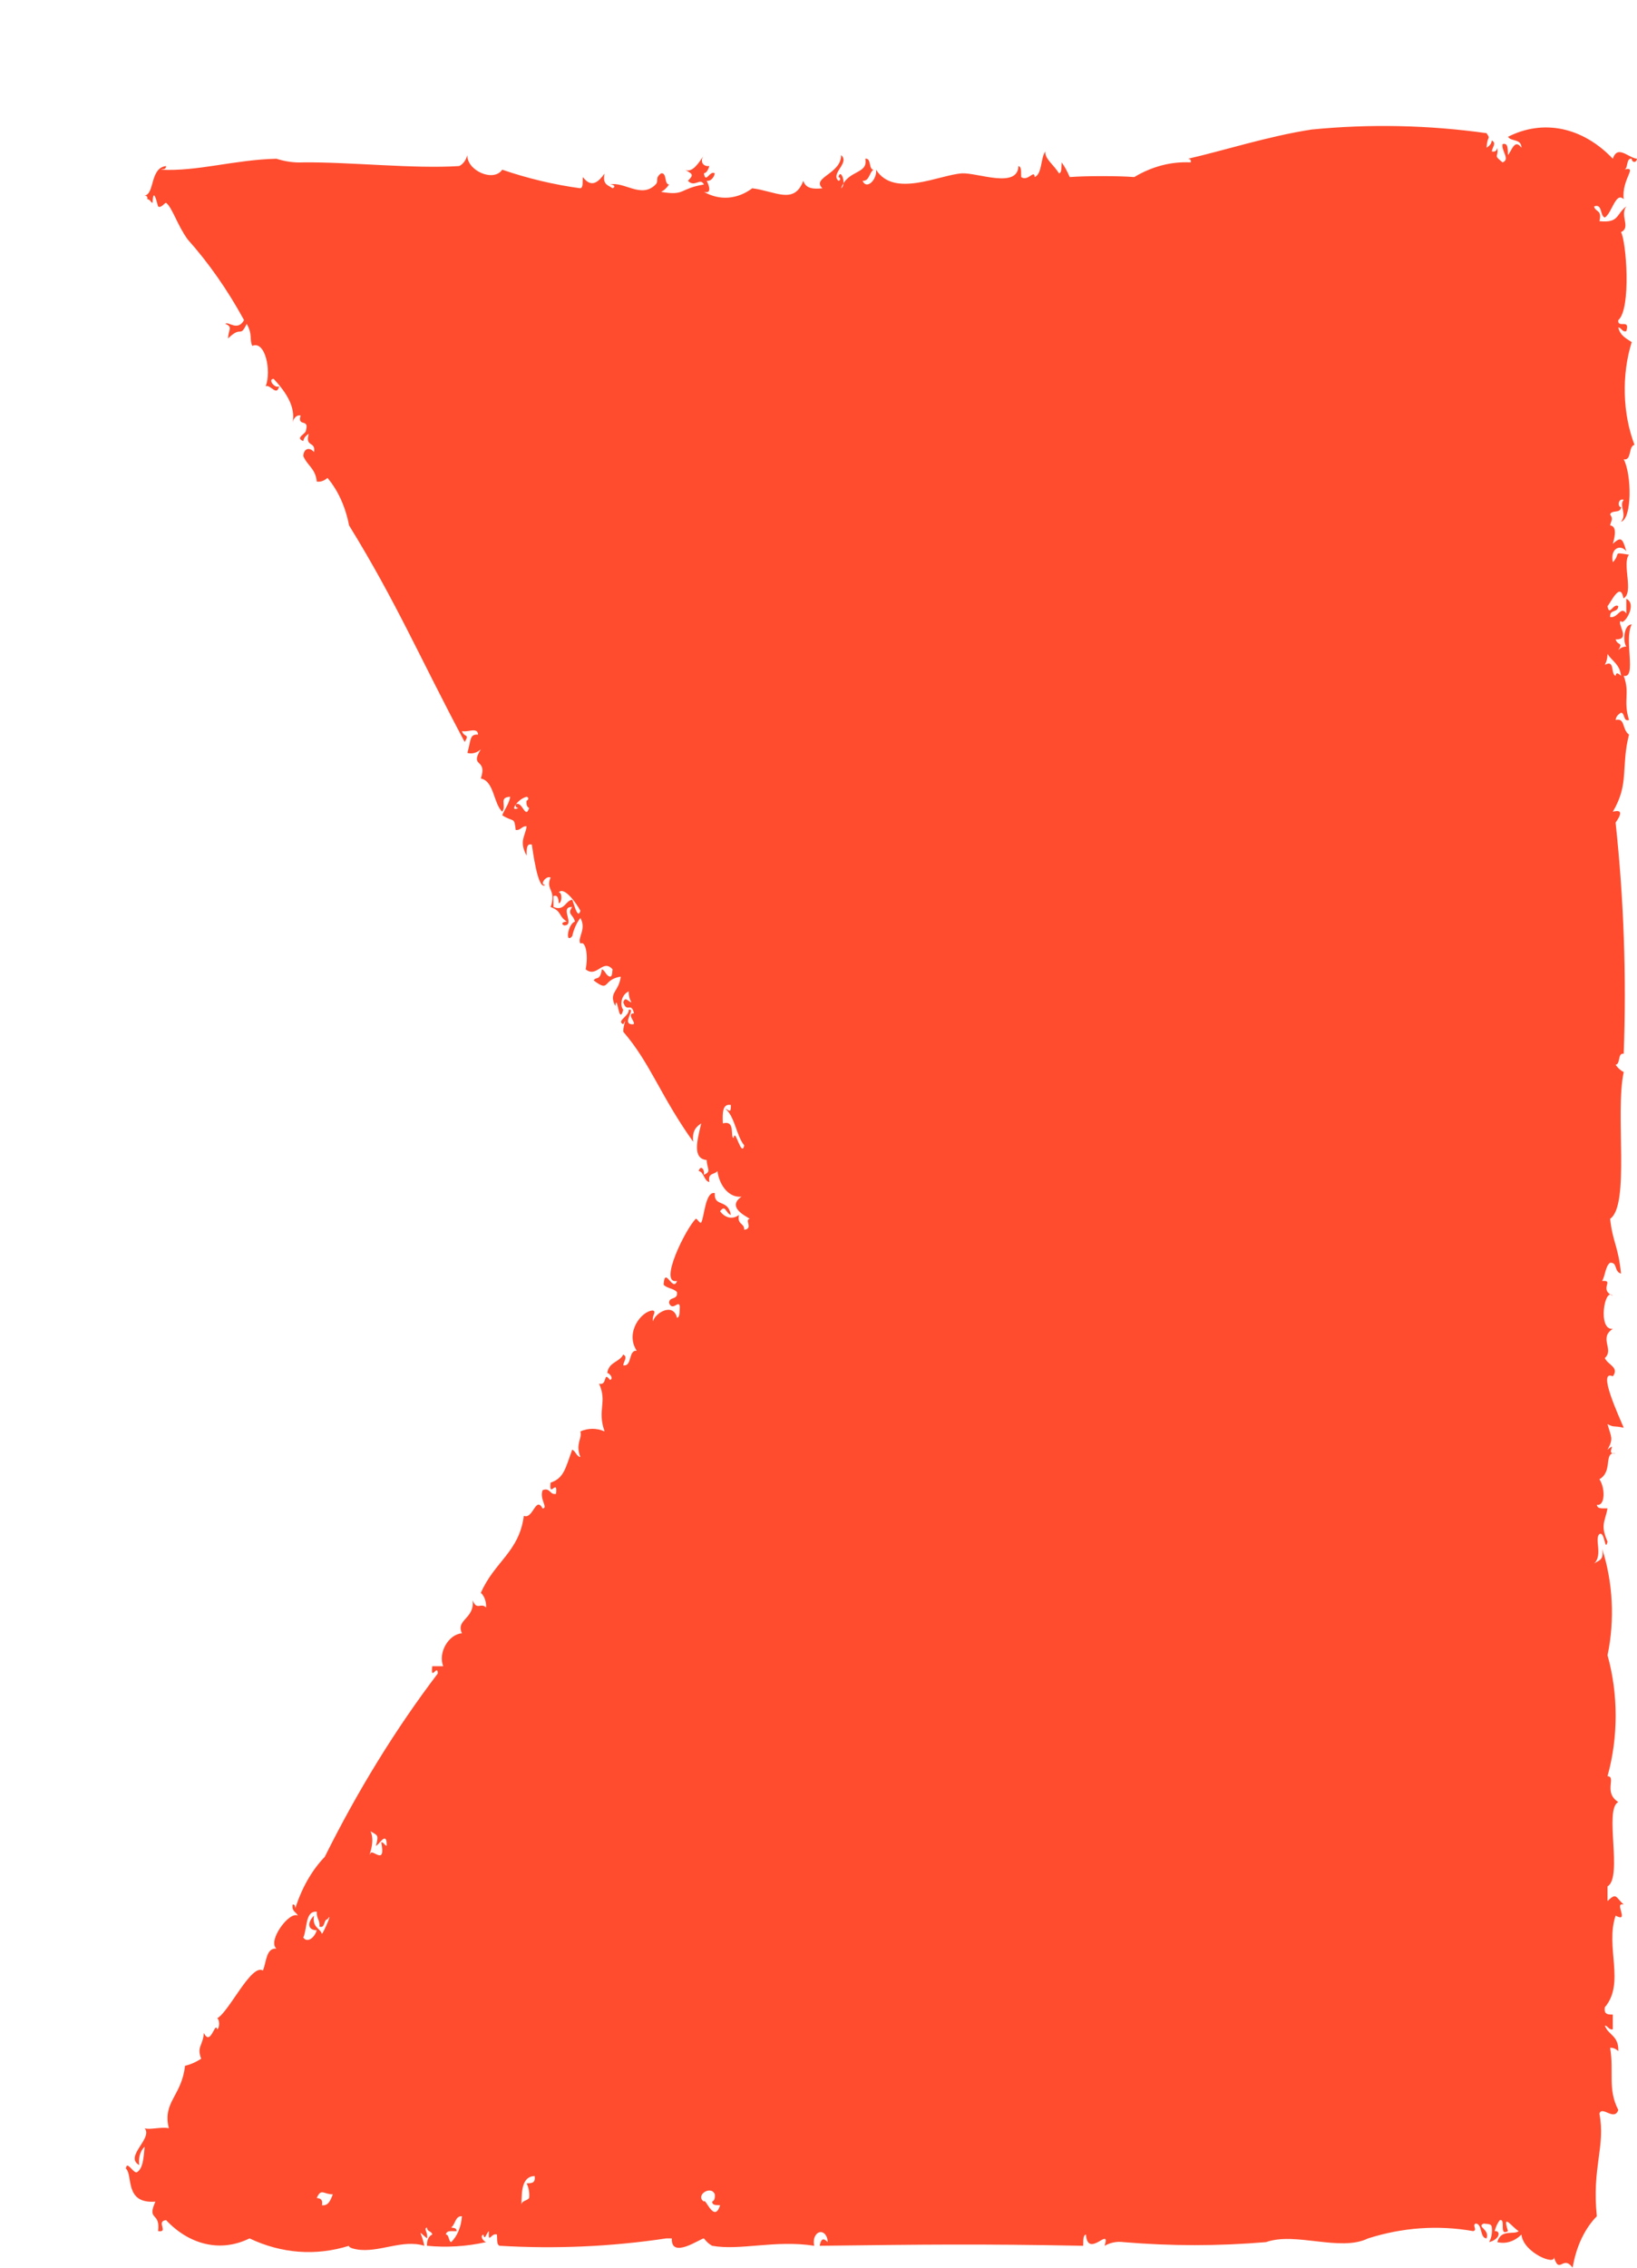 <svg width="26" height="36" viewBox="0 0 26 36" fill="none" xmlns="http://www.w3.org/2000/svg">
<g style="mix-blend-mode:multiply" filter="url(#filter0_d_325_2321)">
<path fill-rule="evenodd" clip-rule="evenodd" d="M23.916 0.52C23.916 0.58 23.989 0.594 24 0.52C23.86 0.505 23.692 0.292 23.616 0.52C23.38 0.272 23.104 0.111 22.814 0.05C22.524 -0.01 22.227 0.031 21.951 0.172C22.005 0.253 22.162 0.197 22.165 0.346C22.059 0.197 22.013 0.385 21.951 0.462C21.946 0.371 21.956 0.261 21.865 0.288C21.84 0.392 21.992 0.53 21.865 0.578C21.708 0.451 21.805 0.505 21.781 0.346C21.773 0.392 21.746 0.416 21.694 0.404C21.702 0.335 21.773 0.272 21.694 0.23C21.686 0.294 21.648 0.319 21.61 0.346C21.624 0.137 21.681 0.222 21.61 0.114C20.688 -0.015 19.759 -0.035 18.834 0.056C18.15 0.16 17.418 0.396 16.869 0.52C16.896 0.524 16.92 0.528 16.912 0.578C16.605 0.562 16.299 0.641 16.015 0.811C15.782 0.791 15.231 0.791 14.99 0.811C14.954 0.726 14.912 0.648 14.863 0.578C14.855 0.648 14.868 0.745 14.819 0.752C14.736 0.613 14.59 0.522 14.603 0.404C14.525 0.509 14.555 0.76 14.433 0.811C14.428 0.683 14.328 0.888 14.219 0.811C14.214 0.745 14.23 0.648 14.176 0.636C14.163 1 13.53 0.741 13.281 0.752C12.927 0.772 12.2 1.149 11.914 0.694C11.935 0.845 11.765 1.023 11.7 0.87C11.808 0.88 11.806 0.737 11.873 0.694C11.792 0.689 11.843 0.505 11.743 0.52C11.792 0.772 11.467 0.687 11.359 0.989C11.451 0.934 11.354 0.656 11.316 0.811C11.341 0.811 11.365 0.861 11.316 0.87C11.186 0.749 11.503 0.588 11.359 0.462C11.365 0.76 10.881 0.818 11.062 0.989C10.919 1.004 10.797 0.996 10.759 0.87C10.613 1.256 10.316 1.035 9.948 0.989C9.831 1.077 9.701 1.127 9.569 1.137C9.436 1.147 9.304 1.116 9.18 1.046C9.321 1.085 9.251 0.923 9.224 0.87C9.252 0.875 9.28 0.866 9.303 0.844C9.327 0.823 9.345 0.79 9.353 0.752C9.272 0.698 9.208 0.927 9.18 0.752C9.229 0.741 9.248 0.689 9.267 0.636C9.148 0.648 9.118 0.547 9.18 0.462C9.094 0.598 8.991 0.749 8.883 0.694C8.994 0.764 9.029 0.768 8.926 0.87C9.035 0.985 9.121 0.811 9.18 0.929C8.78 0.996 8.891 1.112 8.499 1.046C8.548 1.023 8.591 0.982 8.626 0.929C8.545 0.923 8.597 0.737 8.499 0.752C8.394 0.832 8.47 0.87 8.413 0.929C8.186 1.159 7.913 0.876 7.688 0.929C7.732 0.925 7.796 0.958 7.729 0.989C7.667 0.938 7.564 0.94 7.602 0.756C7.505 0.888 7.394 0.993 7.258 0.811C7.25 0.88 7.267 0.977 7.218 0.989C6.8 0.932 6.385 0.834 5.977 0.694C5.836 0.899 5.412 0.704 5.423 0.462C5.412 0.503 5.394 0.54 5.372 0.57C5.349 0.6 5.322 0.623 5.293 0.636C4.569 0.683 3.563 0.57 2.817 0.578C2.673 0.585 2.53 0.565 2.39 0.52C1.719 0.536 1.138 0.725 0.551 0.694C0.587 0.683 0.638 0.694 0.638 0.636C0.378 0.666 0.46 1.078 0.297 1.105C0.322 1.109 0.346 1.112 0.341 1.163C0.384 1.163 0.389 1.209 0.424 1.221C0.433 0.923 0.505 1.275 0.511 1.277C0.557 1.314 0.622 1.209 0.638 1.221C0.733 1.287 0.819 1.581 0.981 1.801C1.315 2.175 1.616 2.605 1.876 3.082C1.774 3.268 1.622 3.094 1.579 3.141C1.703 3.191 1.627 3.229 1.622 3.373C1.844 3.156 1.803 3.376 1.919 3.141C2.017 3.321 1.957 3.373 2.006 3.491C2.212 3.4 2.314 3.887 2.22 4.132C2.295 4.097 2.395 4.302 2.433 4.132C2.363 4.174 2.246 4.015 2.347 4.015C2.544 4.228 2.698 4.457 2.647 4.712C2.654 4.674 2.671 4.641 2.695 4.619C2.718 4.598 2.746 4.59 2.774 4.596C2.719 4.785 2.914 4.638 2.86 4.828C2.866 4.89 2.676 4.948 2.817 5.002C2.828 4.94 2.866 4.913 2.904 4.886C2.839 5.107 3.02 4.998 2.987 5.178C2.93 5.103 2.828 5.103 2.817 5.238C2.876 5.389 3.012 5.436 3.031 5.645C3.09 5.654 3.15 5.633 3.201 5.587C3.367 5.782 3.487 6.045 3.544 6.341C4.29 7.549 4.671 8.447 5.38 9.779C5.466 9.643 5.369 9.713 5.337 9.604C5.412 9.635 5.588 9.533 5.593 9.662C5.455 9.651 5.482 9.751 5.423 9.953C5.497 9.973 5.573 9.953 5.637 9.895C5.45 10.196 5.747 10.026 5.637 10.359C5.85 10.402 5.834 10.75 5.977 10.886C6.05 10.785 5.915 10.657 6.104 10.649C6.08 10.773 6.015 10.843 5.977 10.943C6.169 11.063 6.164 10.959 6.191 11.176C6.272 11.187 6.285 11.11 6.364 11.118C6.342 11.282 6.239 11.35 6.364 11.584C6.366 11.491 6.356 11.383 6.447 11.408C6.456 11.462 6.542 12.157 6.661 12.048C6.561 12.048 6.677 11.892 6.745 11.932C6.658 12.128 6.845 12.124 6.745 12.399C6.931 12.469 6.856 12.53 7.002 12.631C6.958 12.629 6.894 12.658 6.958 12.691C7.15 12.693 6.872 12.391 7.088 12.399C7.002 12.519 7.104 12.511 7.131 12.631C7.023 12.662 6.969 12.993 7.088 12.863C7.113 12.752 7.157 12.652 7.218 12.573C7.321 12.755 7.164 12.887 7.218 12.979C7.299 12.929 7.348 13.157 7.302 13.388C7.48 13.533 7.572 13.212 7.729 13.388C7.721 13.432 7.729 13.502 7.688 13.504C7.623 13.49 7.615 13.409 7.559 13.388C7.531 13.579 7.467 13.498 7.429 13.564C7.694 13.765 7.559 13.552 7.859 13.504C7.829 13.753 7.661 13.749 7.772 13.97C7.807 13.749 7.826 14.303 7.899 14.03C7.845 13.968 7.859 13.796 7.986 13.738C7.984 13.802 7.999 13.864 8.029 13.912C7.978 13.904 7.932 13.808 7.899 13.912C7.959 14.09 8.021 13.896 8.07 14.086C7.921 14.094 8.159 14.28 8.029 14.26C7.877 14.245 8.105 14.005 7.986 14.03C7.996 14.131 7.783 14.208 7.899 14.26C7.969 14.125 7.894 14.28 7.899 14.379C8.332 14.88 8.483 15.387 9.01 16.126C8.991 15.942 9.062 15.886 9.137 15.834C9.072 16.11 8.994 16.393 9.224 16.416C9.229 16.561 9.305 16.598 9.18 16.649C9.194 16.555 9.124 16.492 9.097 16.59C9.183 16.606 9.18 16.749 9.267 16.765C9.237 16.61 9.353 16.652 9.394 16.59C9.412 16.714 9.461 16.823 9.532 16.898C9.603 16.973 9.69 17.008 9.778 16.997C9.537 17.163 9.843 17.303 9.908 17.349C9.819 17.364 9.97 17.504 9.821 17.523C9.821 17.407 9.705 17.45 9.737 17.287C9.69 17.324 9.635 17.338 9.581 17.328C9.527 17.317 9.477 17.283 9.437 17.229C9.524 17.113 9.521 17.256 9.608 17.287C9.562 17.024 9.337 17.171 9.353 16.941C9.202 16.904 9.186 17.328 9.137 17.407C9.118 17.436 9.067 17.334 9.051 17.349C8.897 17.496 8.448 18.394 8.753 18.336C8.686 18.526 8.559 18.085 8.54 18.394C8.586 18.452 8.71 18.456 8.753 18.514C8.767 18.646 8.629 18.576 8.626 18.684C8.683 18.83 8.786 18.622 8.797 18.744C8.791 18.816 8.802 18.909 8.753 18.921C8.694 18.673 8.407 18.839 8.37 18.977C8.353 18.878 8.432 18.828 8.37 18.804C8.191 18.808 7.921 19.153 8.113 19.443C7.975 19.431 8.045 19.697 7.899 19.675C7.905 19.609 7.975 19.544 7.899 19.503C7.837 19.629 7.672 19.617 7.645 19.795C7.691 19.807 7.748 19.888 7.688 19.907C7.575 19.756 7.653 20.004 7.515 19.966C7.65 20.271 7.48 20.372 7.602 20.724C7.477 20.669 7.343 20.669 7.218 20.724C7.25 20.84 7.134 20.918 7.218 21.131C7.153 21.119 7.145 21.038 7.088 21.014C6.98 21.312 6.956 21.467 6.745 21.537C6.715 21.804 6.861 21.452 6.831 21.715C6.731 21.738 6.739 21.607 6.618 21.657C6.564 21.8 6.712 21.939 6.618 21.947C6.507 21.742 6.467 22.125 6.32 22.064C6.245 22.64 5.856 22.787 5.637 23.287C5.664 23.311 5.687 23.345 5.701 23.386C5.716 23.427 5.723 23.473 5.72 23.519C5.637 23.434 5.572 23.577 5.507 23.403C5.542 23.701 5.234 23.708 5.337 23.929C5.131 23.941 4.953 24.231 5.039 24.451H4.866C4.834 24.707 4.953 24.405 4.953 24.567C4.285 25.446 3.684 26.421 3.158 27.478C2.955 27.688 2.794 27.969 2.69 28.295C2.687 28.26 2.682 28.225 2.647 28.237C2.633 28.349 2.703 28.349 2.731 28.411C2.595 28.334 2.244 28.814 2.39 28.934C2.225 28.922 2.233 29.146 2.176 29.282C1.99 29.169 1.638 29.94 1.449 30.041C1.49 30.056 1.49 30.199 1.449 30.215C1.416 30.079 1.346 30.497 1.238 30.273C1.222 30.482 1.122 30.486 1.195 30.683C1.113 30.736 1.027 30.774 0.938 30.795C0.887 31.275 0.579 31.364 0.681 31.786C0.568 31.759 0.37 31.817 0.297 31.786C0.433 31.949 -0.032 32.235 0.211 32.371C0.203 32.315 0.207 32.258 0.222 32.206C0.238 32.154 0.264 32.11 0.297 32.08C0.281 32.251 0.273 32.432 0.17 32.487C0.111 32.494 0.011 32.289 0 32.428C0.116 32.529 -0.03 32.99 0.468 32.951C0.327 33.265 0.551 33.106 0.511 33.419C0.687 33.447 0.47 33.261 0.638 33.245C0.826 33.444 1.045 33.574 1.275 33.624C1.506 33.675 1.742 33.644 1.963 33.535C2.473 33.777 3.019 33.817 3.544 33.652C3.541 33.652 3.528 33.687 3.671 33.71C4.014 33.768 4.393 33.543 4.739 33.652C4.693 33.419 4.612 33.392 4.782 33.535C4.801 33.431 4.72 33.385 4.782 33.361C4.782 33.435 4.855 33.412 4.866 33.474C4.839 33.483 4.816 33.507 4.8 33.54C4.785 33.573 4.779 33.612 4.782 33.652C5.095 33.683 5.41 33.663 5.72 33.594C5.674 33.578 5.617 33.497 5.677 33.474C5.699 33.582 5.726 33.45 5.764 33.419C5.755 33.64 5.799 33.439 5.893 33.474C5.899 33.543 5.885 33.64 5.937 33.652C6.82 33.705 7.704 33.666 8.583 33.535H8.67C8.656 33.872 9.126 33.535 9.18 33.535C9.218 33.585 9.262 33.625 9.31 33.652C9.754 33.733 10.313 33.555 10.932 33.652C10.926 33.63 10.924 33.607 10.925 33.583C10.926 33.56 10.93 33.537 10.938 33.517C10.946 33.496 10.957 33.479 10.97 33.465C10.983 33.451 10.998 33.442 11.015 33.438C11.031 33.433 11.047 33.434 11.063 33.44C11.079 33.446 11.093 33.456 11.106 33.471C11.118 33.486 11.129 33.505 11.135 33.526C11.142 33.547 11.146 33.57 11.146 33.594C11.084 33.528 11.04 33.532 11.019 33.652C12.681 33.632 13.538 33.621 15.204 33.652C15.209 33.582 15.195 33.485 15.247 33.474C15.279 33.868 15.647 33.327 15.544 33.652C15.64 33.599 15.742 33.58 15.844 33.594C16.598 33.658 17.353 33.658 18.107 33.594C18.58 33.427 19.285 33.752 19.729 33.535C20.276 33.361 20.84 33.321 21.397 33.419C21.475 33.404 21.372 33.323 21.44 33.299C21.548 33.307 21.5 33.528 21.61 33.535C21.665 33.389 21.443 33.35 21.567 33.299C21.616 33.311 21.689 33.292 21.694 33.361C21.699 33.402 21.697 33.444 21.69 33.484C21.683 33.524 21.669 33.562 21.651 33.594C21.821 33.551 21.843 33.412 21.74 33.419C21.756 33.352 21.784 33.292 21.821 33.245C21.924 33.218 21.8 33.508 21.951 33.419C21.851 33.11 22.021 33.365 22.121 33.419C22.043 33.485 21.843 33.377 21.781 33.594C21.915 33.627 22.052 33.584 22.165 33.474C22.192 33.764 22.724 33.977 22.678 33.826C22.77 34.124 22.819 33.787 22.978 34C23.032 33.669 23.169 33.379 23.362 33.183C23.281 32.406 23.503 32.076 23.403 31.554C23.446 31.422 23.638 31.681 23.703 31.496C23.53 31.163 23.638 30.896 23.573 30.509C23.619 30.505 23.665 30.524 23.703 30.563C23.713 30.315 23.546 30.311 23.489 30.157C23.543 30.16 23.549 30.23 23.616 30.215V29.982C23.551 29.979 23.47 29.99 23.489 29.866C23.816 29.483 23.492 28.91 23.66 28.411C23.892 28.535 23.622 28.183 23.789 28.237C23.654 28.109 23.676 28.043 23.532 28.179V27.947C23.779 27.803 23.473 26.716 23.703 26.608C23.459 26.453 23.678 26.205 23.532 26.197C23.704 25.581 23.704 24.894 23.532 24.277C23.649 23.717 23.618 23.116 23.446 22.586C23.484 22.776 23.381 22.772 23.319 22.822C23.462 22.686 23.319 22.431 23.403 22.354C23.492 22.303 23.489 22.652 23.532 22.474C23.416 22.21 23.489 22.164 23.532 21.947C23.468 21.939 23.373 21.967 23.362 21.889C23.497 21.913 23.497 21.622 23.403 21.483C23.627 21.355 23.459 21.045 23.66 21.073C23.484 21.104 23.7 20.871 23.532 21.014C23.635 20.829 23.584 20.809 23.532 20.608C23.638 20.666 23.622 20.628 23.789 20.666C23.716 20.488 23.362 19.733 23.616 19.849C23.724 19.706 23.535 19.668 23.489 19.559C23.643 19.42 23.387 19.245 23.616 19.095C23.37 19.126 23.484 18.419 23.616 18.572C23.384 18.464 23.651 18.319 23.446 18.336C23.497 18.251 23.497 18.1 23.573 18.046C23.697 18.042 23.627 18.177 23.746 18.22C23.703 17.779 23.616 17.732 23.573 17.349C23.892 17.132 23.649 15.665 23.789 15.019C23.74 14.995 23.696 14.956 23.66 14.903C23.741 14.895 23.689 14.709 23.789 14.729C23.834 13.503 23.791 12.273 23.66 11.059C23.797 10.866 23.713 10.862 23.616 10.886C23.881 10.44 23.741 10.185 23.873 9.662C23.757 9.577 23.816 9.391 23.66 9.43C23.67 9.364 23.708 9.339 23.746 9.314C23.811 9.318 23.779 9.461 23.873 9.43C23.776 9.109 23.892 9.012 23.789 8.729C24 8.774 23.789 8.149 23.916 7.913C23.789 7.913 23.773 8.184 23.83 8.265C23.785 8.264 23.74 8.283 23.703 8.319C23.787 8.188 23.692 8.257 23.66 8.149C23.914 8.164 23.665 7.878 23.746 7.859C23.784 7.944 24.016 7.592 23.83 7.506V7.739C23.741 7.611 23.703 7.814 23.573 7.797C23.562 7.665 23.697 7.735 23.703 7.622C23.622 7.569 23.56 7.797 23.532 7.622C23.581 7.572 23.738 7.22 23.784 7.499C23.957 7.414 23.757 6.947 23.873 6.806C23.595 6.763 23.754 6.779 23.616 6.926C23.57 6.69 23.749 6.64 23.83 6.752C23.768 6.529 23.741 6.523 23.616 6.632C23.66 6.485 23.673 6.353 23.573 6.341C23.589 6.26 23.627 6.245 23.573 6.167C23.6 6.086 23.738 6.16 23.746 6.051C23.687 6.047 23.7 5.904 23.789 5.935C23.708 6.024 23.849 6.164 23.746 6.283C23.924 6.233 23.916 5.529 23.789 5.292C23.919 5.316 23.86 5.084 23.96 5.062C23.866 4.813 23.813 4.536 23.806 4.254C23.798 3.971 23.836 3.689 23.916 3.431C23.83 3.373 23.733 3.33 23.703 3.199C23.757 3.202 23.762 3.276 23.83 3.257C23.897 3.05 23.687 3.222 23.703 3.082C23.911 2.904 23.83 1.828 23.746 1.685C23.908 1.612 23.722 1.424 23.83 1.277C23.665 1.399 23.722 1.544 23.403 1.511C23.451 1.325 23.335 1.37 23.319 1.277C23.454 1.225 23.408 1.43 23.489 1.453C23.603 1.383 23.662 1.035 23.789 1.163C23.751 0.834 24.03 0.629 23.789 0.694C23.868 0.689 23.819 0.505 23.916 0.52ZM6.193 10.769L6.191 10.773C6.185 10.816 6.207 10.823 6.234 10.827C6.15 10.866 6.153 10.823 6.191 10.773L6.193 10.769C6.241 10.708 6.3 10.666 6.364 10.649C6.412 10.663 6.385 10.709 6.364 10.709C6.356 10.777 6.372 10.812 6.404 10.827C6.342 11.017 6.299 10.711 6.193 10.769ZM7.088 12.283C6.975 12.302 6.969 12.469 6.791 12.399V12.225C6.861 12.201 6.869 12.267 6.875 12.341C6.929 12.327 6.931 12.166 6.875 12.166C6.961 12.07 7.148 12.329 7.218 12.457C7.177 12.612 7.113 12.335 7.088 12.283ZM9.651 16.066C9.592 16.053 9.689 15.777 9.481 15.834C9.473 15.665 9.475 15.516 9.608 15.542C9.61 15.693 9.575 15.615 9.521 15.602C9.673 15.727 9.694 16.029 9.821 16.184C9.773 16.389 9.678 15.886 9.651 16.066ZM2.817 28.759C2.882 28.62 2.844 28.33 3.031 28.349C3.025 28.458 3.082 28.473 3.074 28.585C3.168 28.62 3.136 28.473 3.201 28.469C3.293 28.326 3.152 28.651 3.114 28.701C3.077 28.601 2.958 28.605 2.987 28.411C2.866 28.535 2.898 28.643 3.031 28.643C2.998 28.759 2.882 28.852 2.817 28.759ZM3.114 33.009C3.131 32.908 3.082 32.901 3.031 32.893C3.103 32.73 3.141 32.839 3.287 32.835C3.25 32.92 3.222 33.021 3.114 33.009ZM3.885 27.42C3.823 27.529 3.974 27.254 3.885 27.072C3.998 27.141 4.017 27.122 3.971 27.304C4.02 27.288 4.147 27.049 4.141 27.304C4.106 27.292 4.098 27.246 4.055 27.246C4.131 27.629 3.92 27.351 3.885 27.42ZM5.166 33.594C5.12 33.578 5.136 33.474 5.082 33.474C5.093 33.396 5.188 33.427 5.253 33.419C5.25 33.361 5.201 33.373 5.166 33.361C5.234 33.315 5.228 33.176 5.337 33.183C5.331 33.265 5.313 33.345 5.283 33.416C5.254 33.487 5.214 33.547 5.166 33.594ZM6.364 32.661C6.398 32.728 6.412 32.811 6.404 32.893C6.369 32.943 6.288 32.928 6.277 33.009C6.299 32.92 6.242 32.553 6.491 32.545C6.51 32.669 6.429 32.657 6.364 32.661ZM9.18 32.951C9.035 32.851 9.294 32.684 9.353 32.835C9.359 32.901 9.343 32.939 9.31 32.951C9.316 33.021 9.386 33.001 9.437 33.009C9.343 33.307 9.202 32.877 9.18 32.951ZM23.532 8.381C23.603 8.497 23.727 8.542 23.746 8.729C23.708 8.695 23.67 8.66 23.66 8.729C23.578 8.706 23.654 8.462 23.489 8.555C23.516 8.505 23.532 8.444 23.532 8.381Z" fill="#FF4C2E"/>
</g>
<defs>
<filter id="filter0_d_325_2321" x="0" y="0" width="26" height="36" filterUnits="userSpaceOnUse" color-interpolation-filters="sRGB">
<feFlood flood-opacity="0" result="BackgroundImageFix"/>
<feColorMatrix in="SourceAlpha" type="matrix" values="0 0 0 0 0 0 0 0 0 0 0 0 0 0 0 0 0 0 127 0" result="hardAlpha"/>
<feOffset dx="2" dy="2"/>
<feComposite in2="hardAlpha" operator="out"/>
<feColorMatrix type="matrix" values="0 0 0 0 0.313 0 0 0 0 0.094 0 0 0 0 0 0 0 0 0.85 0"/>
<feBlend mode="normal" in2="BackgroundImageFix" result="effect1_dropShadow_325_2321"/>
<feBlend mode="normal" in="SourceGraphic" in2="effect1_dropShadow_325_2321" result="shape"/>
</filter>
</defs>
</svg>
